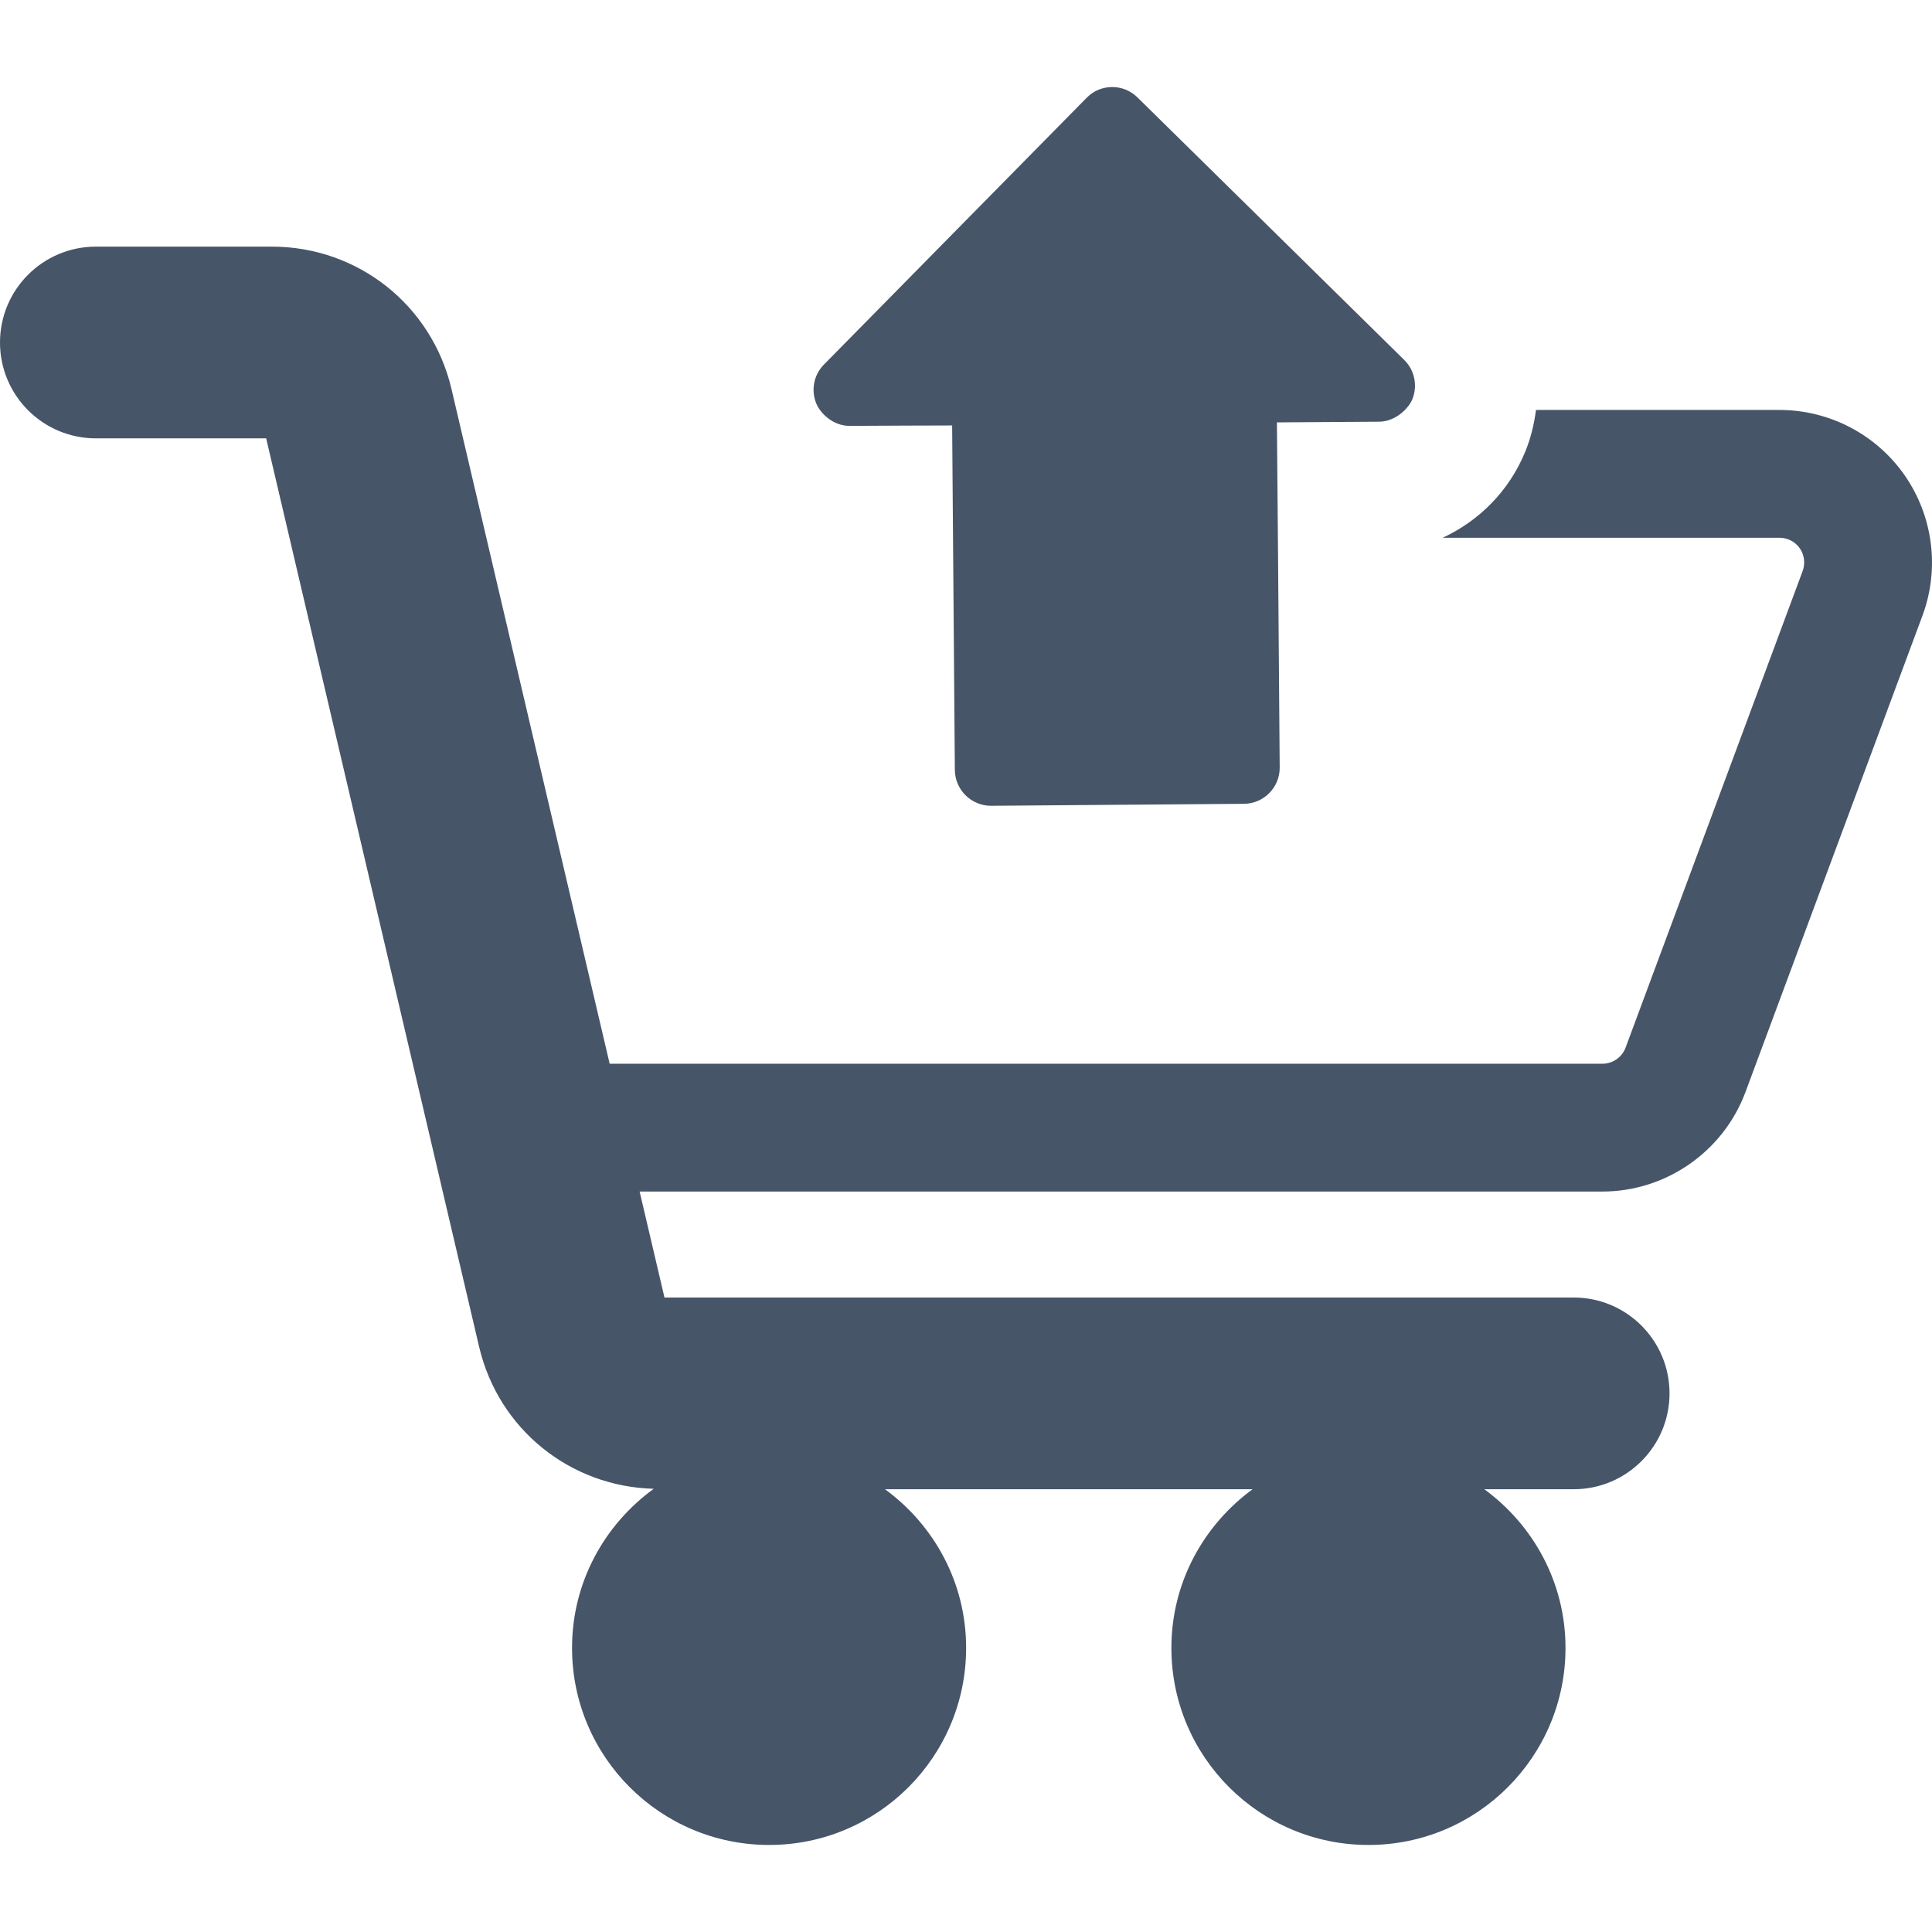 <?xml version="1.0" encoding="iso-8859-1"?>
<!-- Uploaded to: SVG Repo, www.svgrepo.com, Generator: SVG Repo Mixer Tools -->
<svg fill="#475569" height="800px" width="800px" version="1.1" id="Capa_1" xmlns="http://www.w3.org/2000/svg" xmlns:xlink="http://www.w3.org/1999/xlink" 
	 viewBox="0 0 488.975 488.975" xml:space="preserve">
<g>
	<g id="Icons_32_">
		<g>
			<path d="M482.065,120.303c-7.218-10.363-19.065-16.545-31.687-16.545h-61.629c-0.476,3.617-1.328,7.217-2.783,10.708
				c-4.059,9.815-11.605,17.351-20.834,21.638h85.246c2.055,0,3.981,1.01,5.135,2.662c1.165,1.691,1.434,3.847,0.723,5.764
				l-44.81,120.611c-0.897,2.441-3.253,4.082-5.858,4.082H154.301L114.263,98.428c-4.995-21.198-23.679-36.006-45.442-36.006H24.263
				C10.868,62.422,0,73.282,0,86.683s10.868,24.261,24.263,24.261h43.102l53.908,229.965c4.899,20.778,22.968,35.333,44.183,35.894
				c-12.479,9.068-20.677,23.67-20.677,40.271c0,27.545,22.334,49.873,49.883,49.873c27.541,0,49.859-22.328,49.859-49.873
				c0-16.539-8.129-31.085-20.531-40.159h93.034c-12.401,9.074-20.554,23.62-20.554,40.159c0,27.545,22.334,49.873,49.883,49.873
				c27.53,0,49.865-22.328,49.865-49.873c0-16.539-8.151-31.085-20.549-40.159h22.616c13.398,0,24.261-10.86,24.261-24.261
				s-10.862-24.261-24.261-24.261H168.173l-6.289-26.82h243.684c16.049,0,30.578-10.101,36.188-25.154l44.811-120.616
				C490.956,143.972,489.282,130.712,482.065,120.303z"/>
			<path d="M287.881,24.652c-1.79-1.771-4.13-2.642-6.457-2.623c-2.334,0.018-4.66,0.924-6.404,2.723L208.539,92.26
				c-2.601,2.629-3.346,6.551-1.909,9.95c0.94,2.213,4.03,5.608,8.466,5.574c6.472-0.051,25.885-0.102,25.885-0.102l0.245,31.302
				l0.438,55.889c0.056,5.035,4.164,9.104,9.209,9.065l63.961-0.5c5.044-0.039,9.088-4.172,9.049-9.19l-0.437-55.906l-0.269-31.441
				c0,0,19.431-0.122,25.9-0.173c4.144-0.032,7.446-3.39,8.379-5.688c1.385-3.421,0.578-7.339-2.039-9.928L287.881,24.652z"/>
		</g>
	</g>
</g>
</svg>
